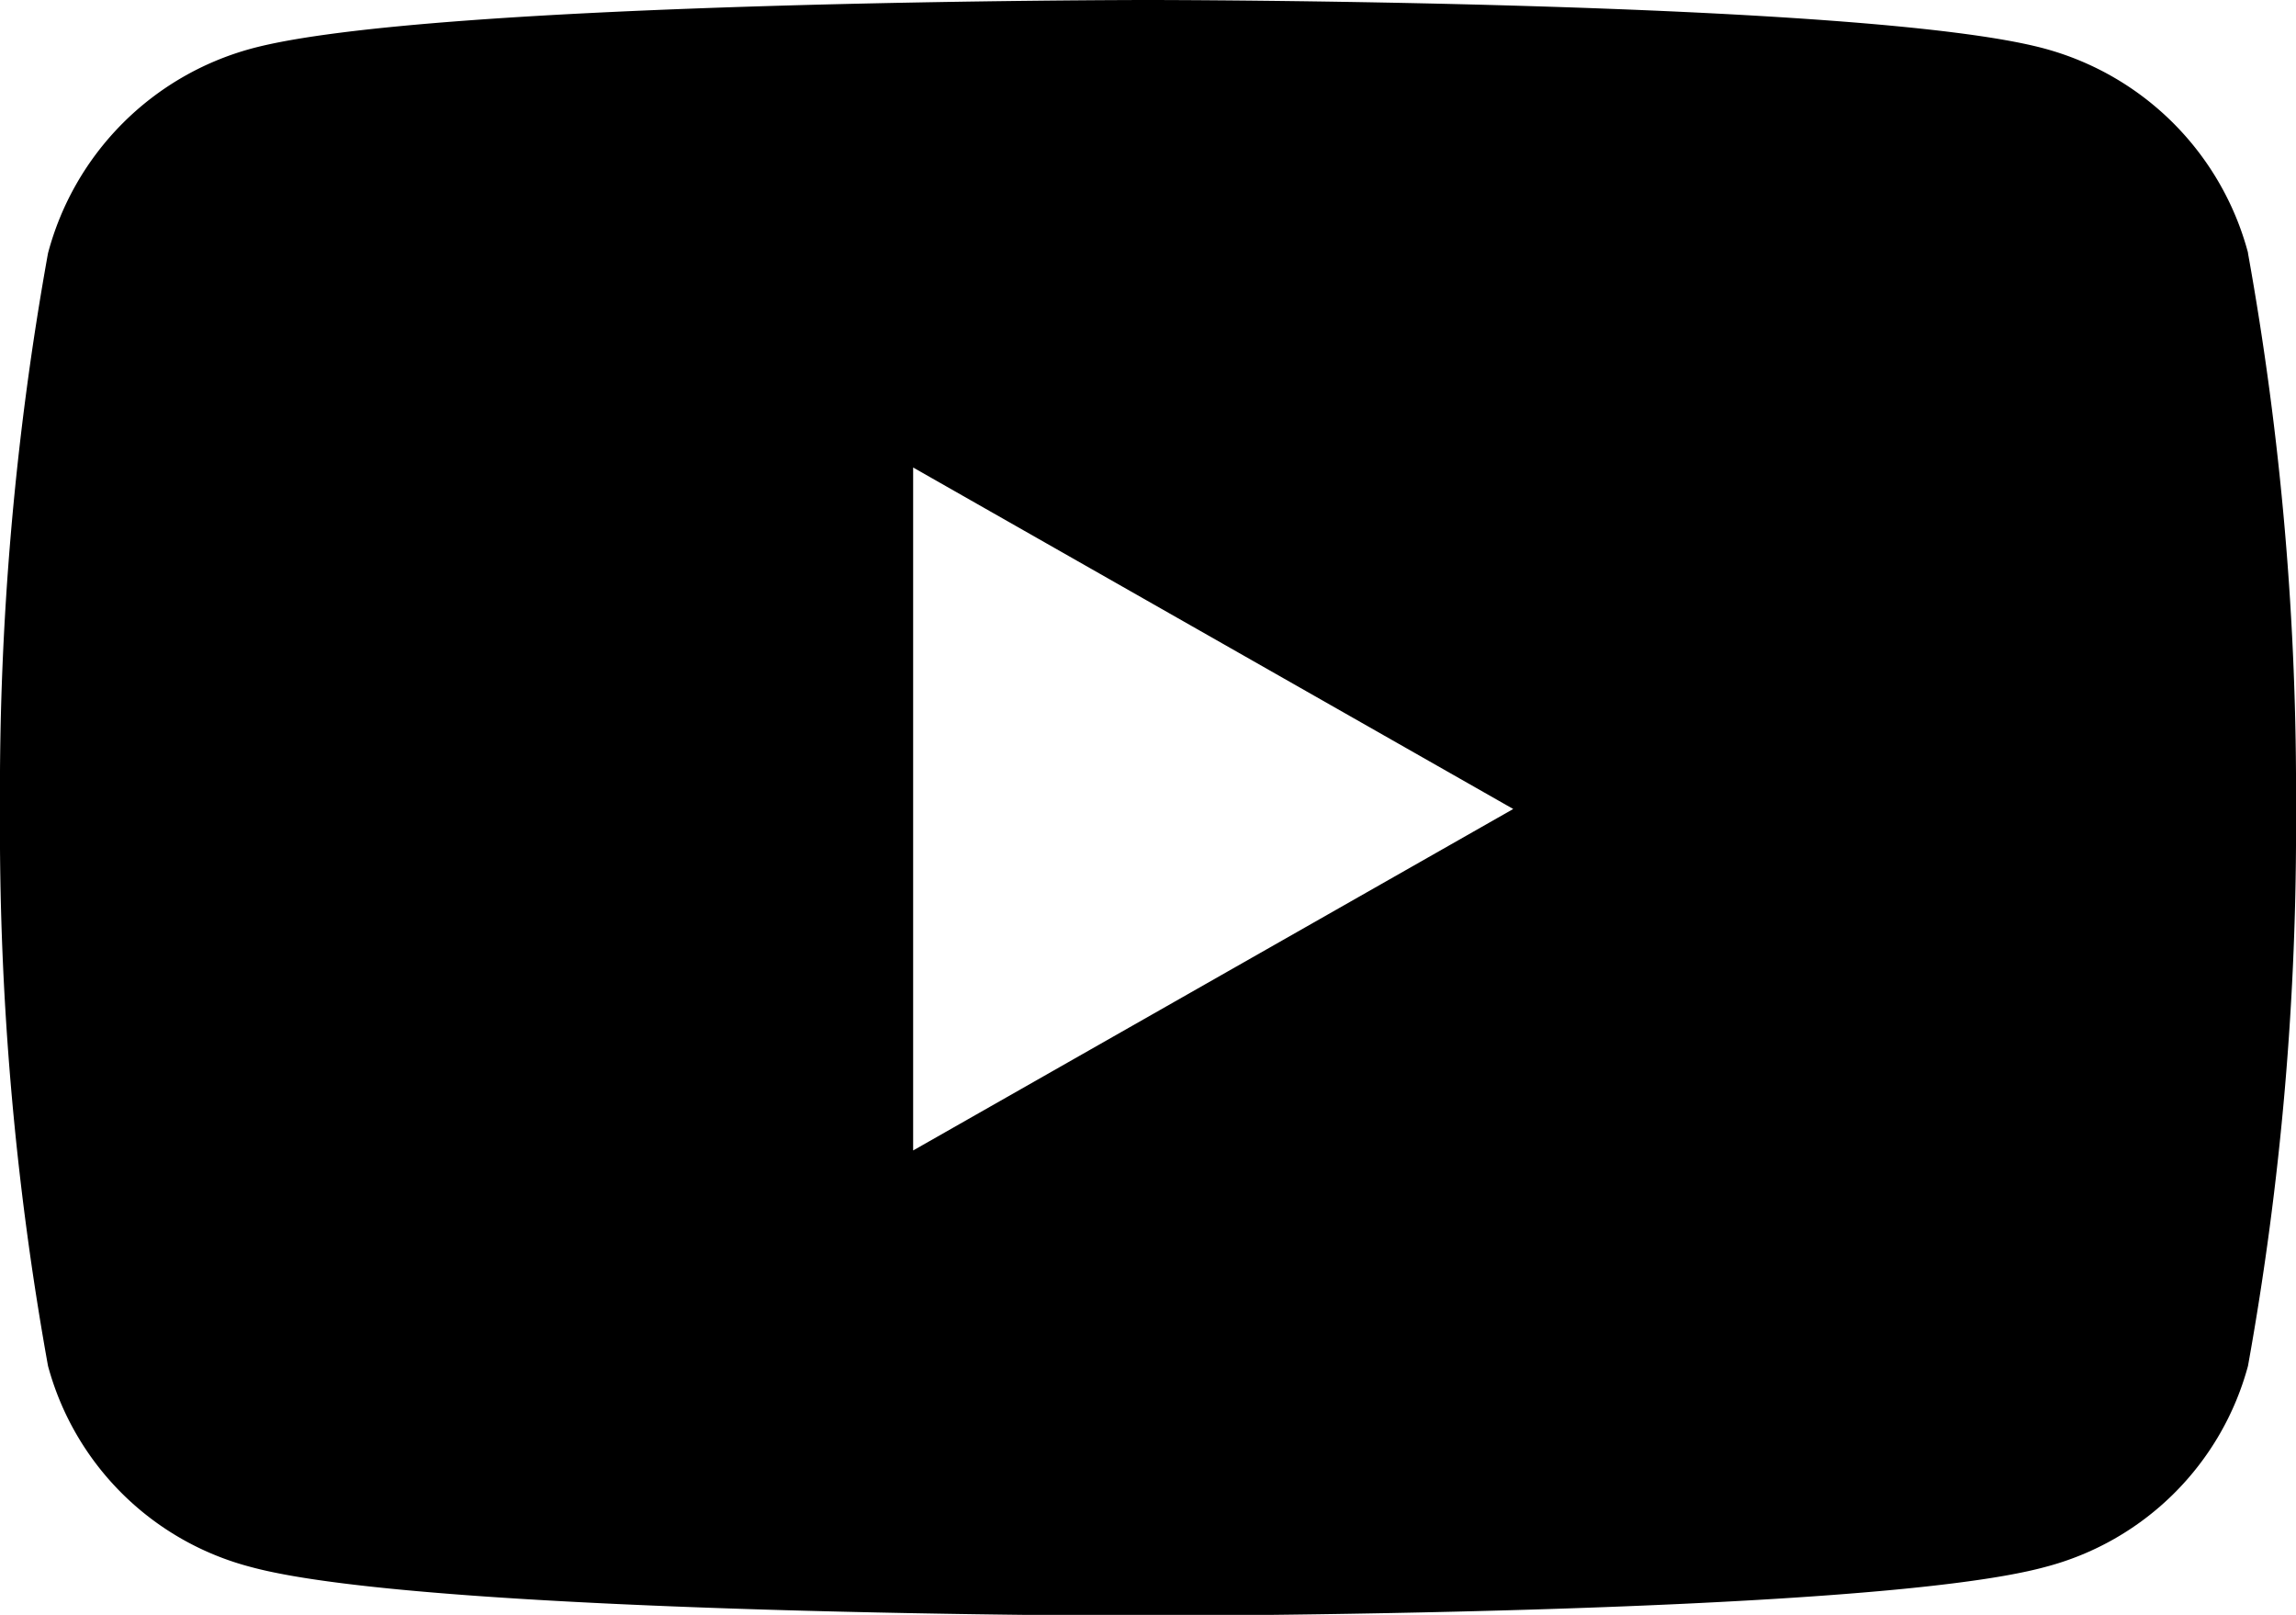 <svg xmlns="http://www.w3.org/2000/svg" viewBox="0 0 23.58 16.58" class="text-gray-400 hover:text-red-500"><defs></defs> <path fill="currentColor" d="M23.087 2.594A2.963 2.963 0 0021.002.5C19.163 0 11.79 0 11.79 0S4.416 0 2.578.5A2.963 2.963 0 00.493 2.6 31.081 31.081 0 000 8.312a31.081 31.081 0 00.493 5.712 2.919 2.919 0 002.085 2.065c1.839.5 9.212.5 9.212.5s7.374 0 9.212-.5a2.919 2.919 0 002.085-2.065 31.081 31.081 0 00.493-5.712 31.081 31.081 0 00-.493-5.712zM9.378 11.813V4.8l6.163 3.506-6.163 3.506z" data-name="Icon awesome-youtube"></path></svg>